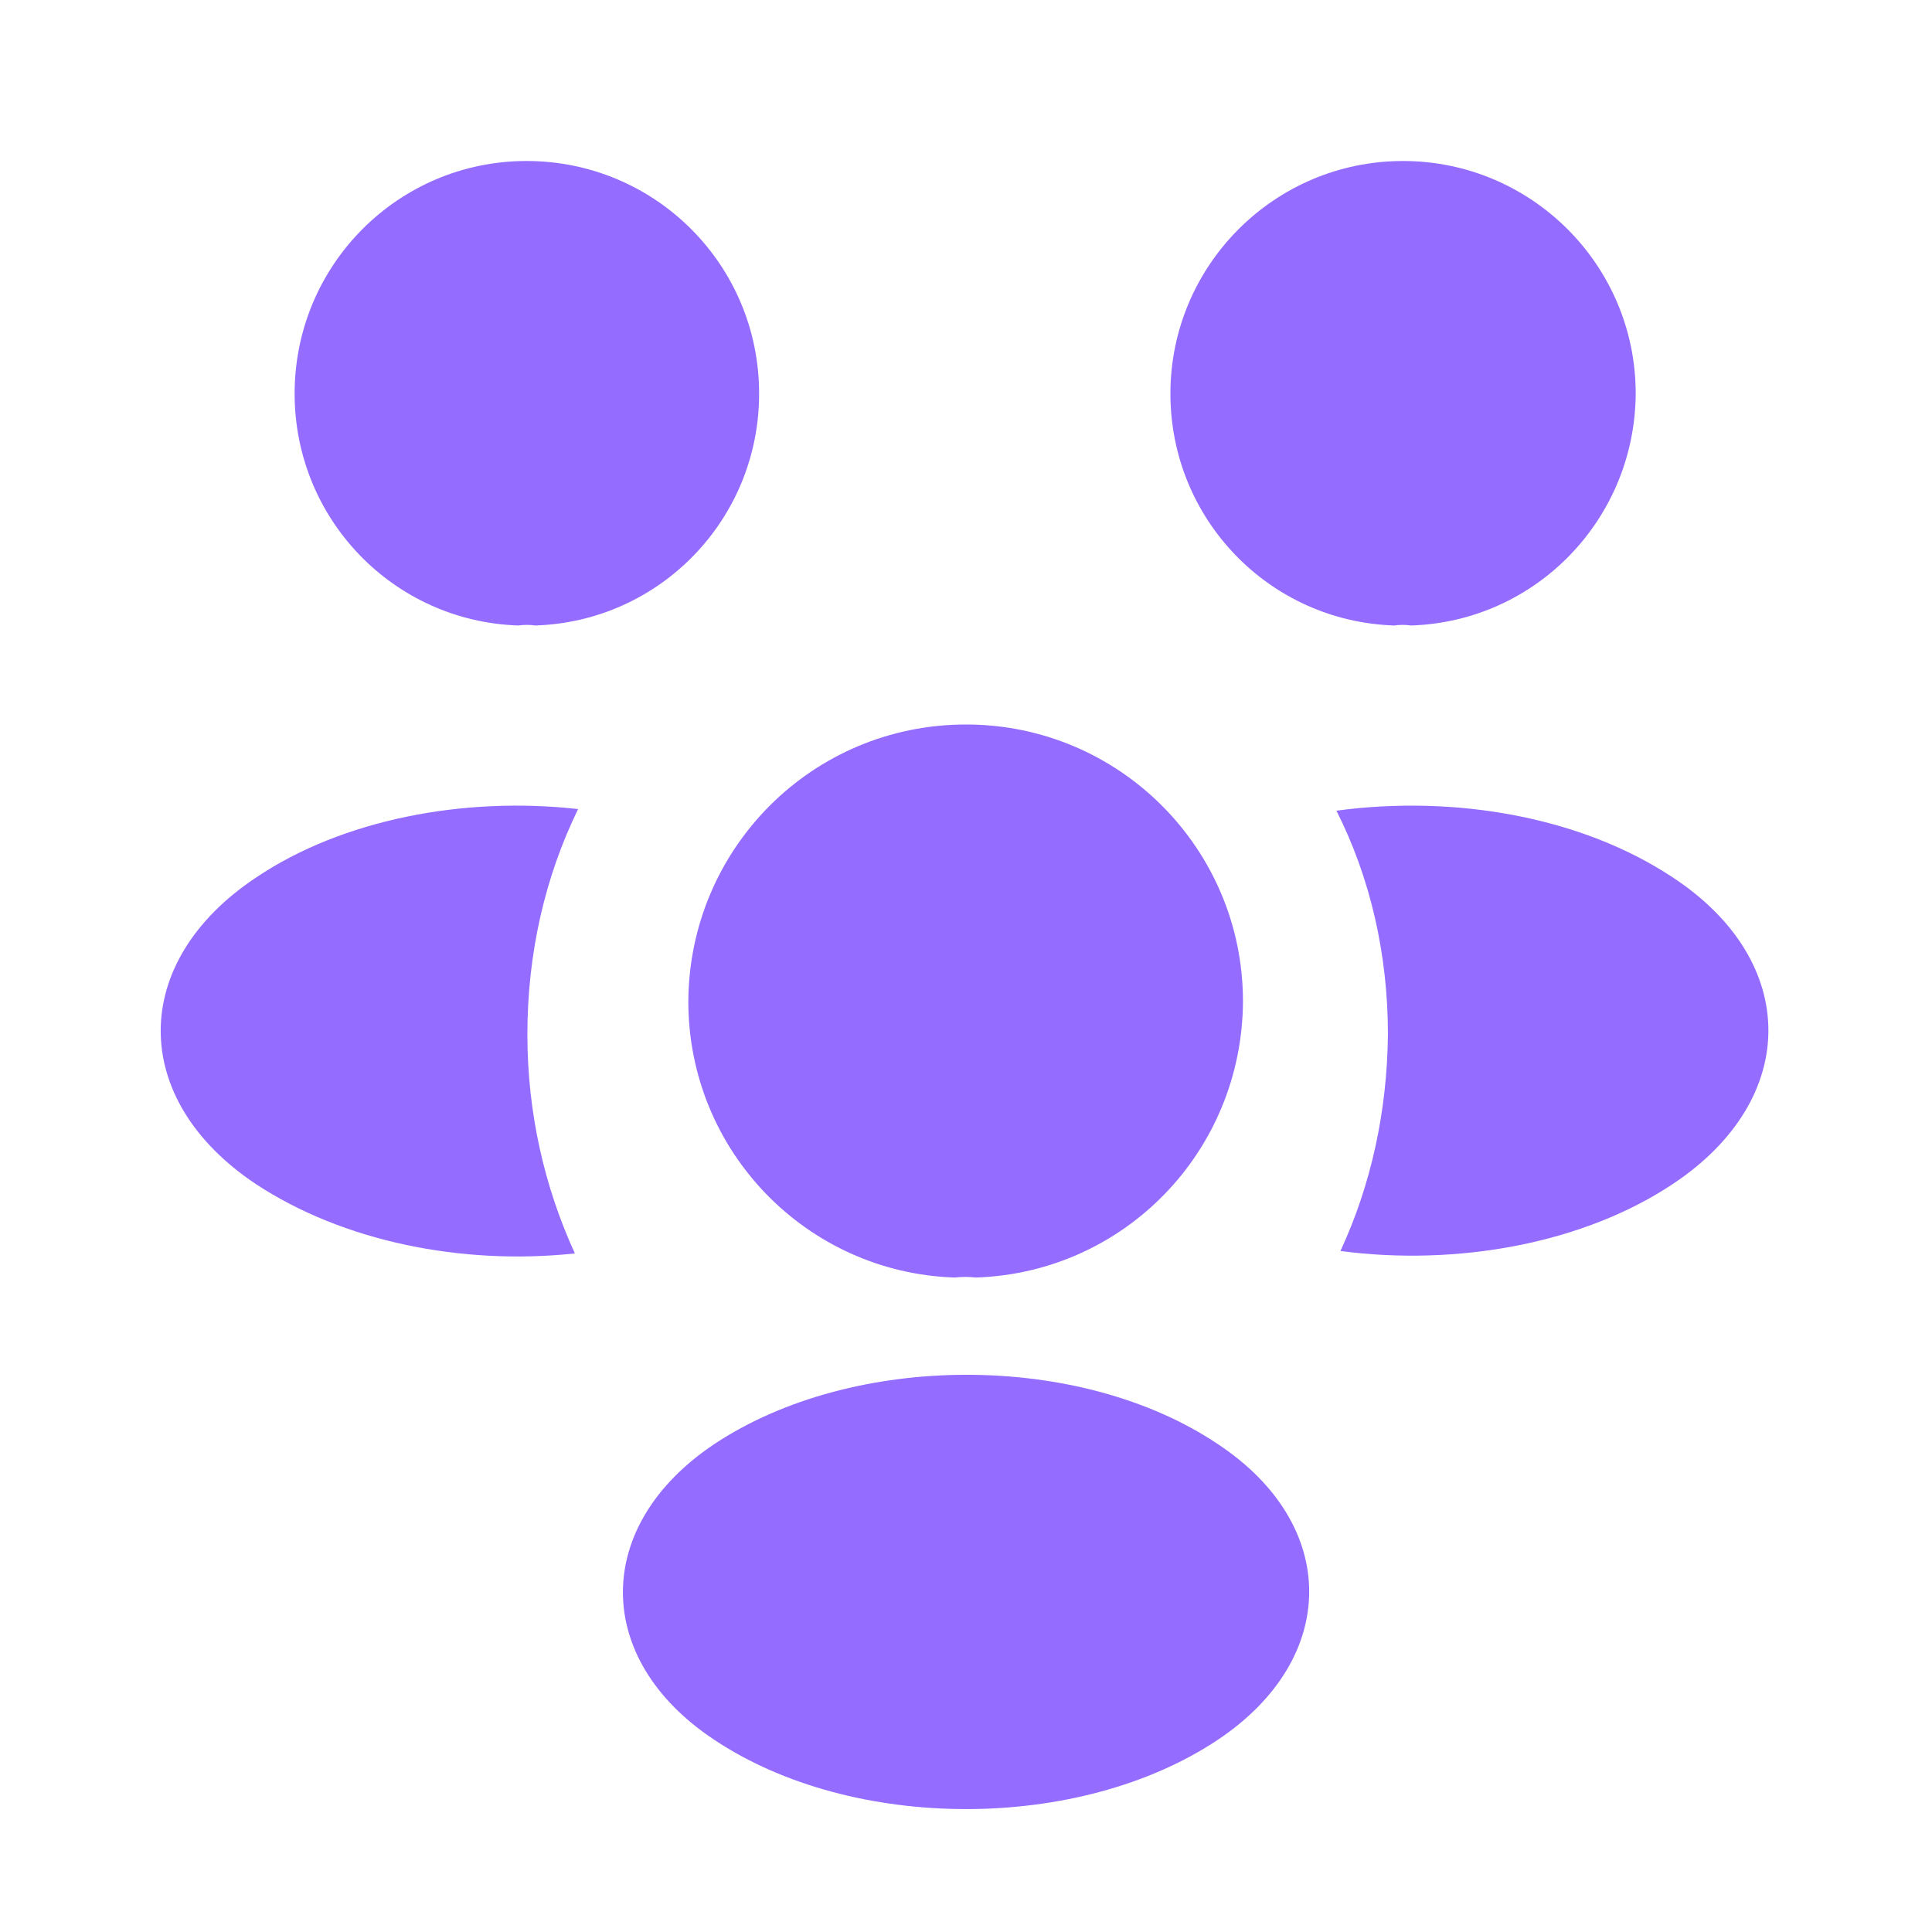 <svg width="36" height="36" viewBox="0 0 36 36" fill="none" xmlns="http://www.w3.org/2000/svg">
<path d="M26.294 11.655C26.189 11.64 26.084 11.64 25.979 11.655C23.654 11.58 21.809 9.675 21.809 7.335C21.809 4.95 23.744 3 26.144 3C28.529 3 30.479 4.935 30.479 7.335C30.464 9.675 28.619 11.58 26.294 11.655Z" fill="#946CFF"/>
<path d="M31.187 22.051C29.507 23.176 27.152 23.596 24.977 23.311C25.547 22.081 25.847 20.716 25.862 19.276C25.862 17.776 25.532 16.351 24.902 15.106C27.122 14.806 29.477 15.226 31.172 16.351C33.542 17.911 33.542 20.476 31.187 22.051Z" fill="#946CFF"/>
<path d="M9.66 11.655C9.765 11.64 9.87 11.64 9.975 11.655C12.3 11.58 14.145 9.675 14.145 7.335C14.145 4.935 12.21 3 9.81 3C7.425 3 5.49 4.935 5.49 7.335C5.49 9.675 7.335 11.58 9.66 11.655Z" fill="#946CFF"/>
<path d="M9.827 19.276C9.827 20.731 10.142 22.111 10.712 23.356C8.597 23.581 6.392 23.131 4.772 22.066C2.402 20.491 2.402 17.926 4.772 16.351C6.377 15.271 8.642 14.836 10.772 15.076C10.157 16.336 9.827 17.761 9.827 19.276Z" fill="#946CFF"/>
<path d="M18.181 23.805C18.061 23.79 17.926 23.79 17.791 23.805C15.031 23.715 12.826 21.45 12.826 18.66C12.841 15.81 15.136 13.5 18.001 13.5C20.851 13.5 23.161 15.81 23.161 18.66C23.146 21.45 20.956 23.715 18.181 23.805Z" fill="#946CFF"/>
<path d="M13.306 26.911C11.041 28.426 11.041 30.916 13.306 32.416C15.886 34.141 20.116 34.141 22.696 32.416C24.961 30.901 24.961 28.411 22.696 26.911C20.131 25.186 15.901 25.186 13.306 26.911Z" fill="#946CFF"/>
</svg>
